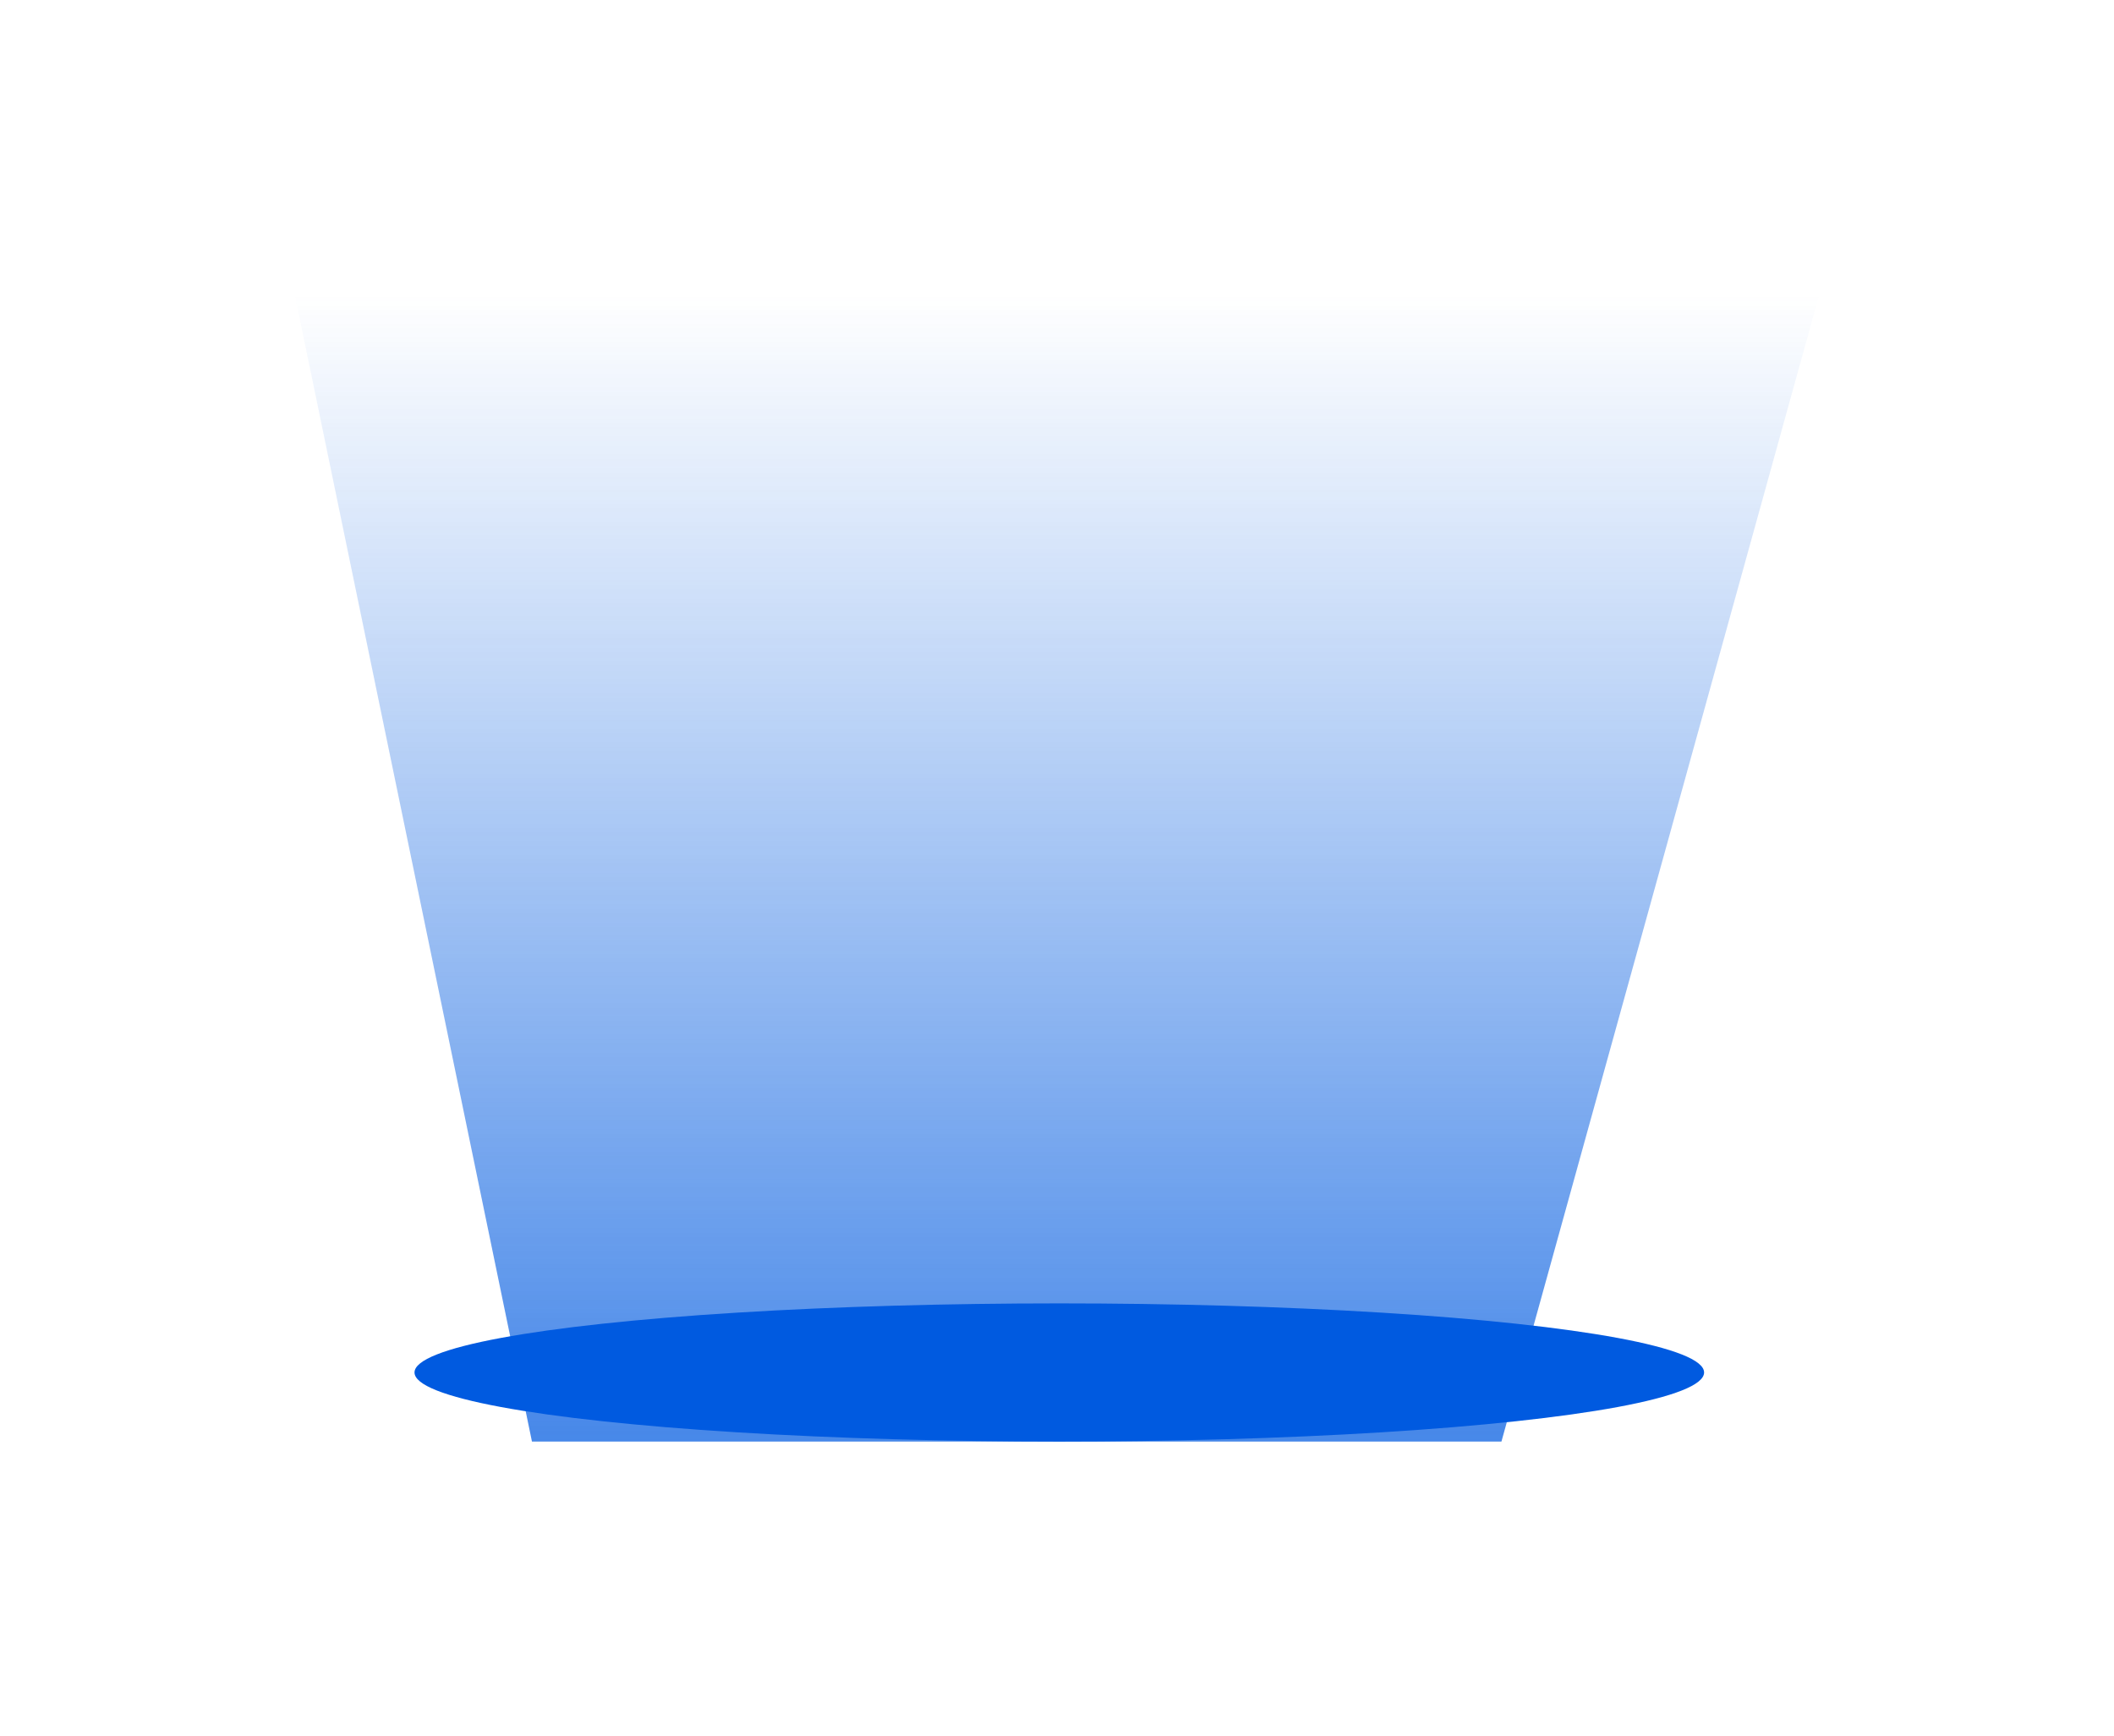 <svg  viewBox="0 0 459 377" fill="none" xmlns="http://www.w3.org/2000/svg">
<g opacity="0.72" filter="url(#filter0_f_980_53673)">
<path d="M64 64L115.5 313H326L395 64H64Z" fill="url(#paint0_linear_980_53673)"/>
</g>
<g filter="url(#filter1_f_980_53673)">
<ellipse cx="230" cy="298" rx="140" ry="15" fill="#005AE0"/>
</g>
<defs>
<filter id="filter0_f_980_53673" x="0" y="0" width="459" height="377" filterUnits="userSpaceOnUse" color-interpolation-filters="sRGB">
<feFlood flood-opacity="0" result="BackgroundImageFix"/>
<feBlend mode="normal" in="SourceGraphic" in2="BackgroundImageFix" result="shape"/>
<feGaussianBlur stdDeviation="32" result="effect1_foregroundBlur_980_53673"/>
</filter>
<filter id="filter1_f_980_53673" x="58" y="251" width="344" height="94" filterUnits="userSpaceOnUse" color-interpolation-filters="sRGB">
<feFlood flood-opacity="0" result="BackgroundImageFix"/>
<feBlend mode="normal" in="SourceGraphic" in2="BackgroundImageFix" result="shape"/>
<feGaussianBlur stdDeviation="16" result="effect1_foregroundBlur_980_53673"/>
</filter>
<linearGradient id="paint0_linear_980_53673" x1="229.5" y1="64" x2="229.5" y2="313" gradientUnits="userSpaceOnUse">
<stop stop-color="#005AE0" stop-opacity="0"/>
<stop offset="1" stop-color="#005AE0"/>
</linearGradient>
</defs>
</svg>
